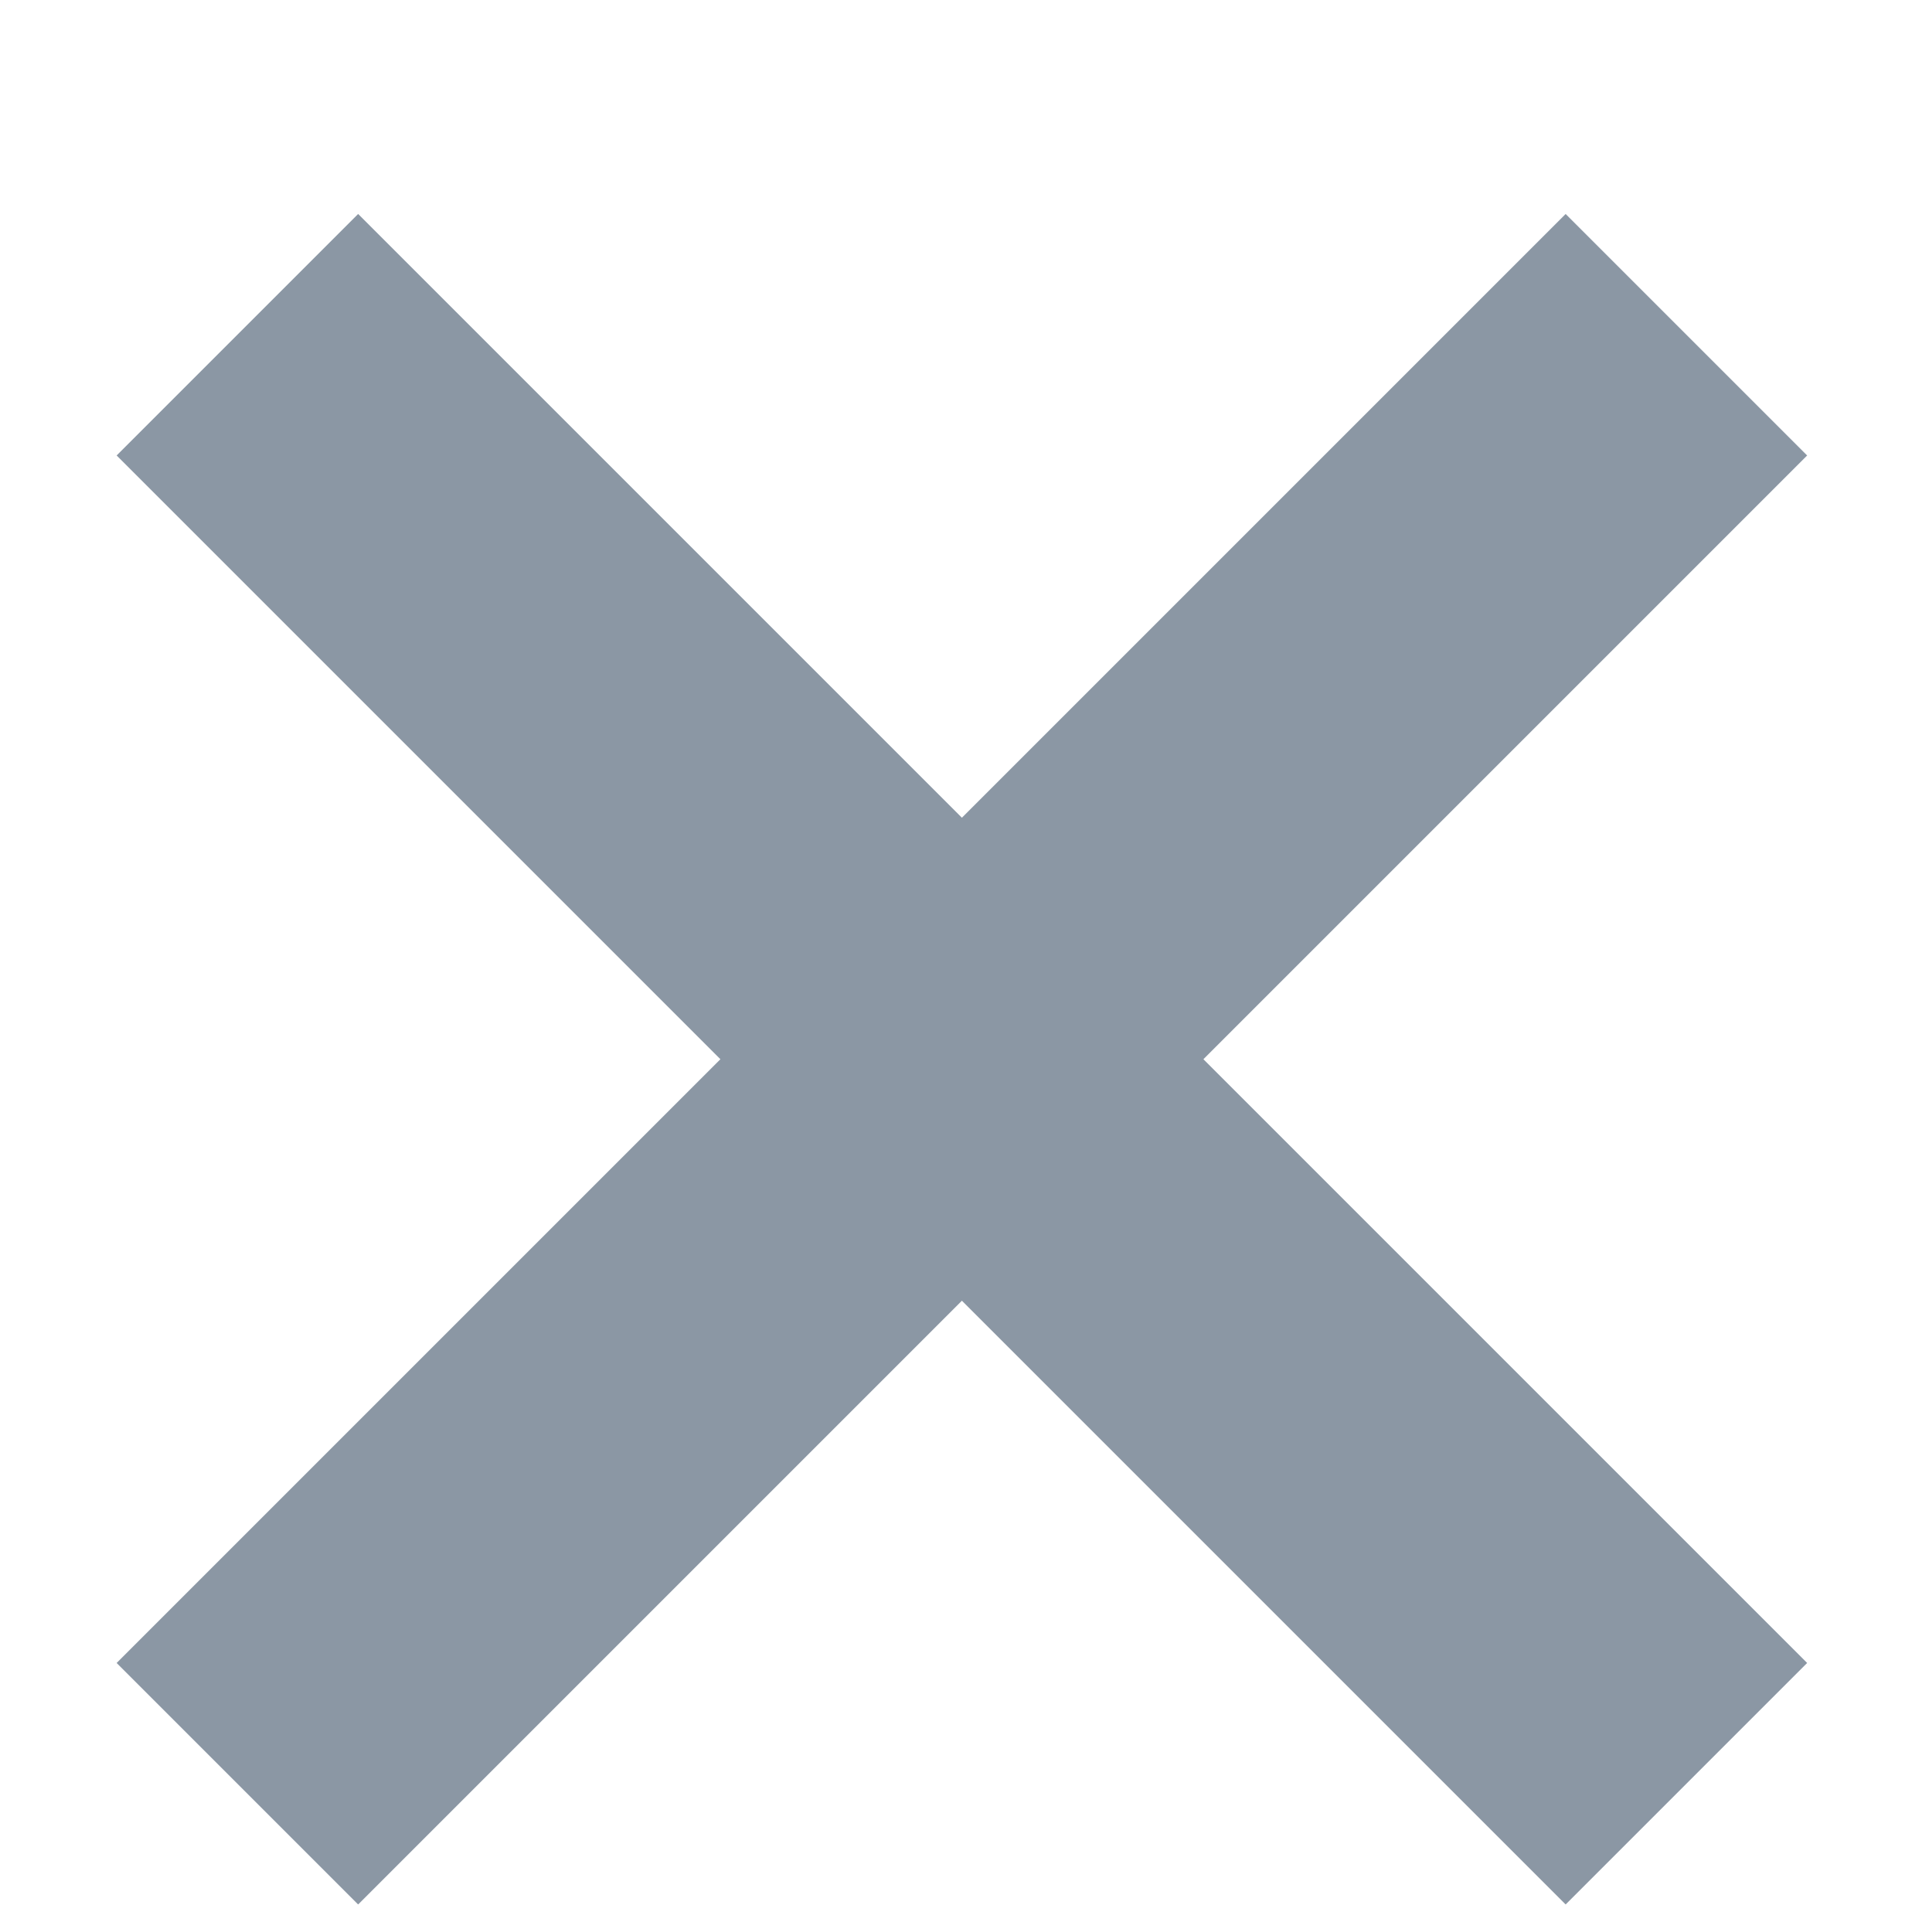 <svg ti:v='1' width='8' height='8' viewBox='0,0,8,8' xmlns='http://www.w3.org/2000/svg' xmlns:ti='urn:schemas-jetbrains-com:tisvg'><g><path fill-rule='evenodd' d='M0,0L8,0L8,8L0,8Z' fill='#FFFFFF' opacity='0'/><path fill-rule='evenodd' d='M6.483,7.886L0.483,1.886L1.483,0.886L7.483,6.886L6.483,7.886Z' fill='#8B97A4'/><path fill-rule='evenodd' d='M0.483,6.886L6.483,0.886L7.483,1.886L1.483,7.886L0.483,6.886Z' fill='#8B97A4'/></g></svg>